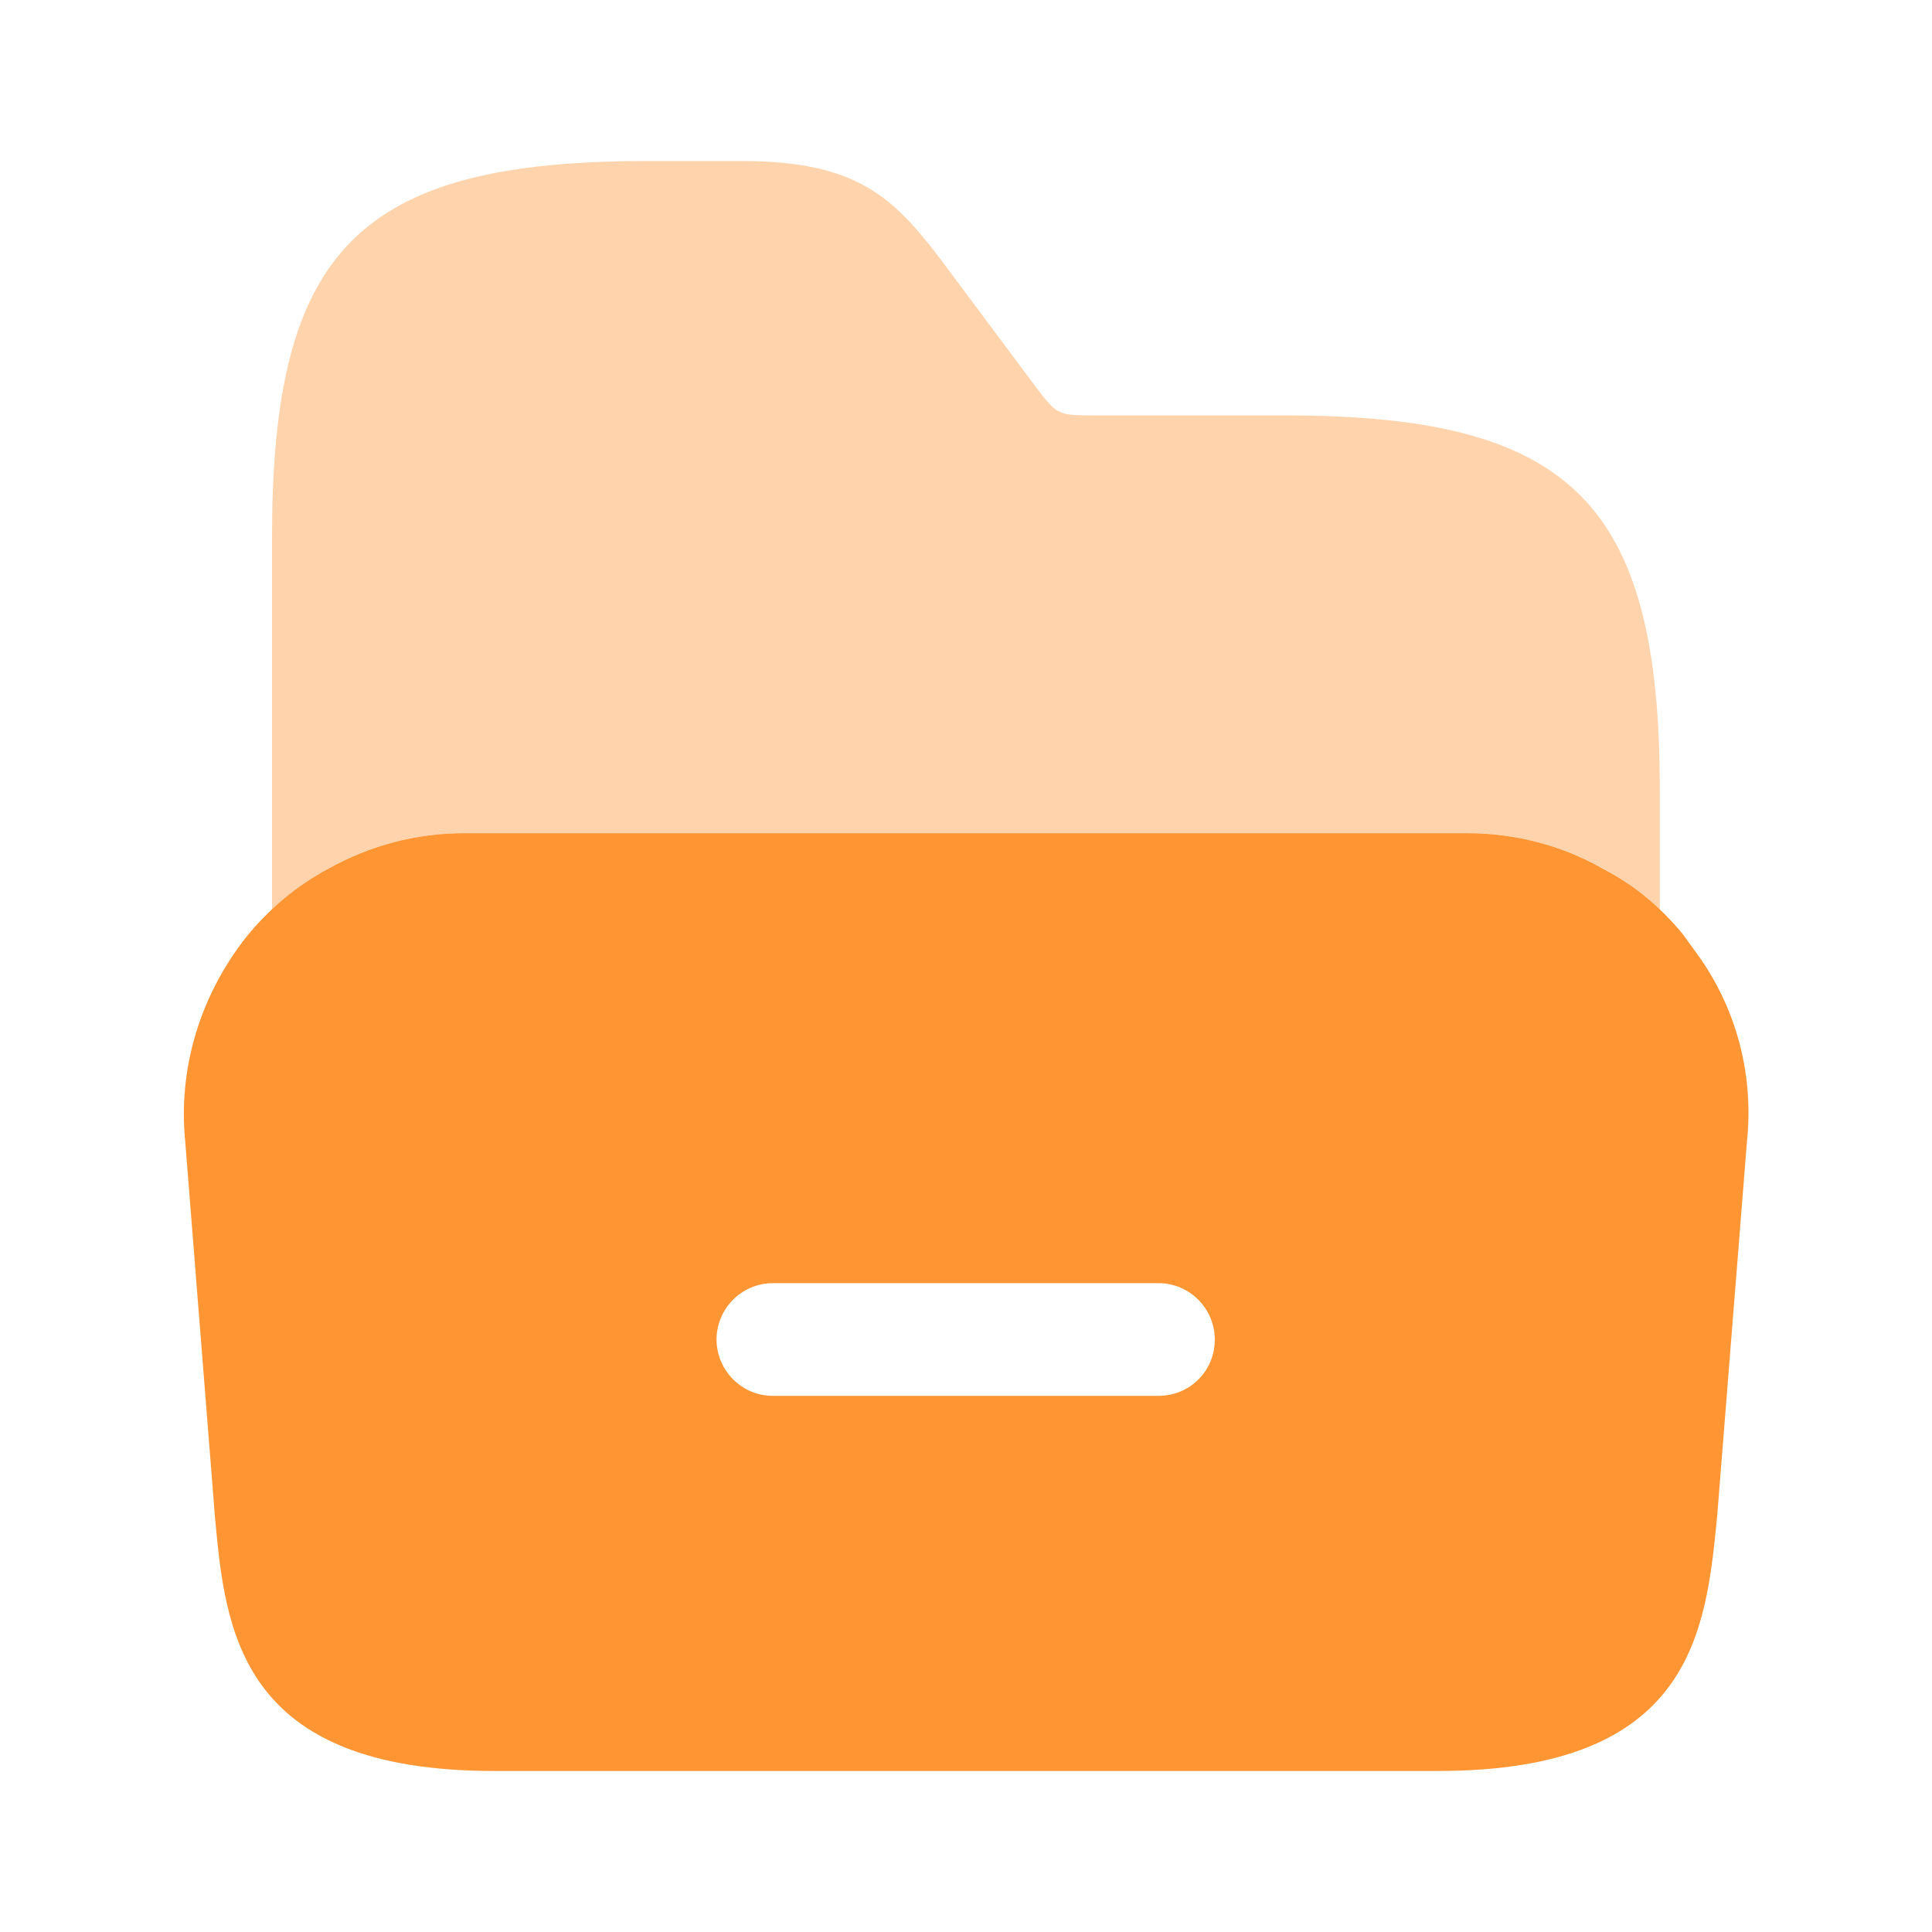<svg width="32" height="32" viewBox="0 0 32 32" fill="none" xmlns="http://www.w3.org/2000/svg">
<path d="M28.081 15.76L27.868 15.467C27.494 15.013 27.054 14.653 26.548 14.387C25.868 14 25.094 13.8 24.294 13.8H7.694C6.894 13.8 6.134 14 5.441 14.387C4.921 14.667 4.454 15.053 4.068 15.533C3.308 16.507 2.948 17.707 3.068 18.907L3.561 25.133C3.734 27.013 3.961 29.333 8.188 29.333H23.814C28.041 29.333 28.254 27.013 28.441 25.12L28.934 18.92C29.054 17.8 28.761 16.68 28.081 15.76ZM19.188 23.12H12.801C12.281 23.12 11.868 22.693 11.868 22.187C11.868 21.68 12.281 21.253 12.801 21.253H19.188C19.708 21.253 20.121 21.68 20.121 22.187C20.121 22.707 19.708 23.12 19.188 23.12Z" fill="#FF9533"/>
<path opacity="0.4" d="M4.506 15.08C4.799 14.813 5.093 14.573 5.439 14.387C6.119 14 6.893 13.8 7.693 13.8H24.306C25.106 13.8 25.866 14 26.559 14.387C26.906 14.573 27.212 14.813 27.492 15.093V14.387V13.093C27.492 8.333 26.039 6.88 21.279 6.88H18.106C17.519 6.88 17.506 6.867 17.159 6.413L15.559 4.267C14.799 3.28 14.199 2.667 12.293 2.667H10.719C5.959 2.667 4.506 4.12 4.506 8.88V14.4V15.08Z" fill="#FF9533"/>
</svg>
